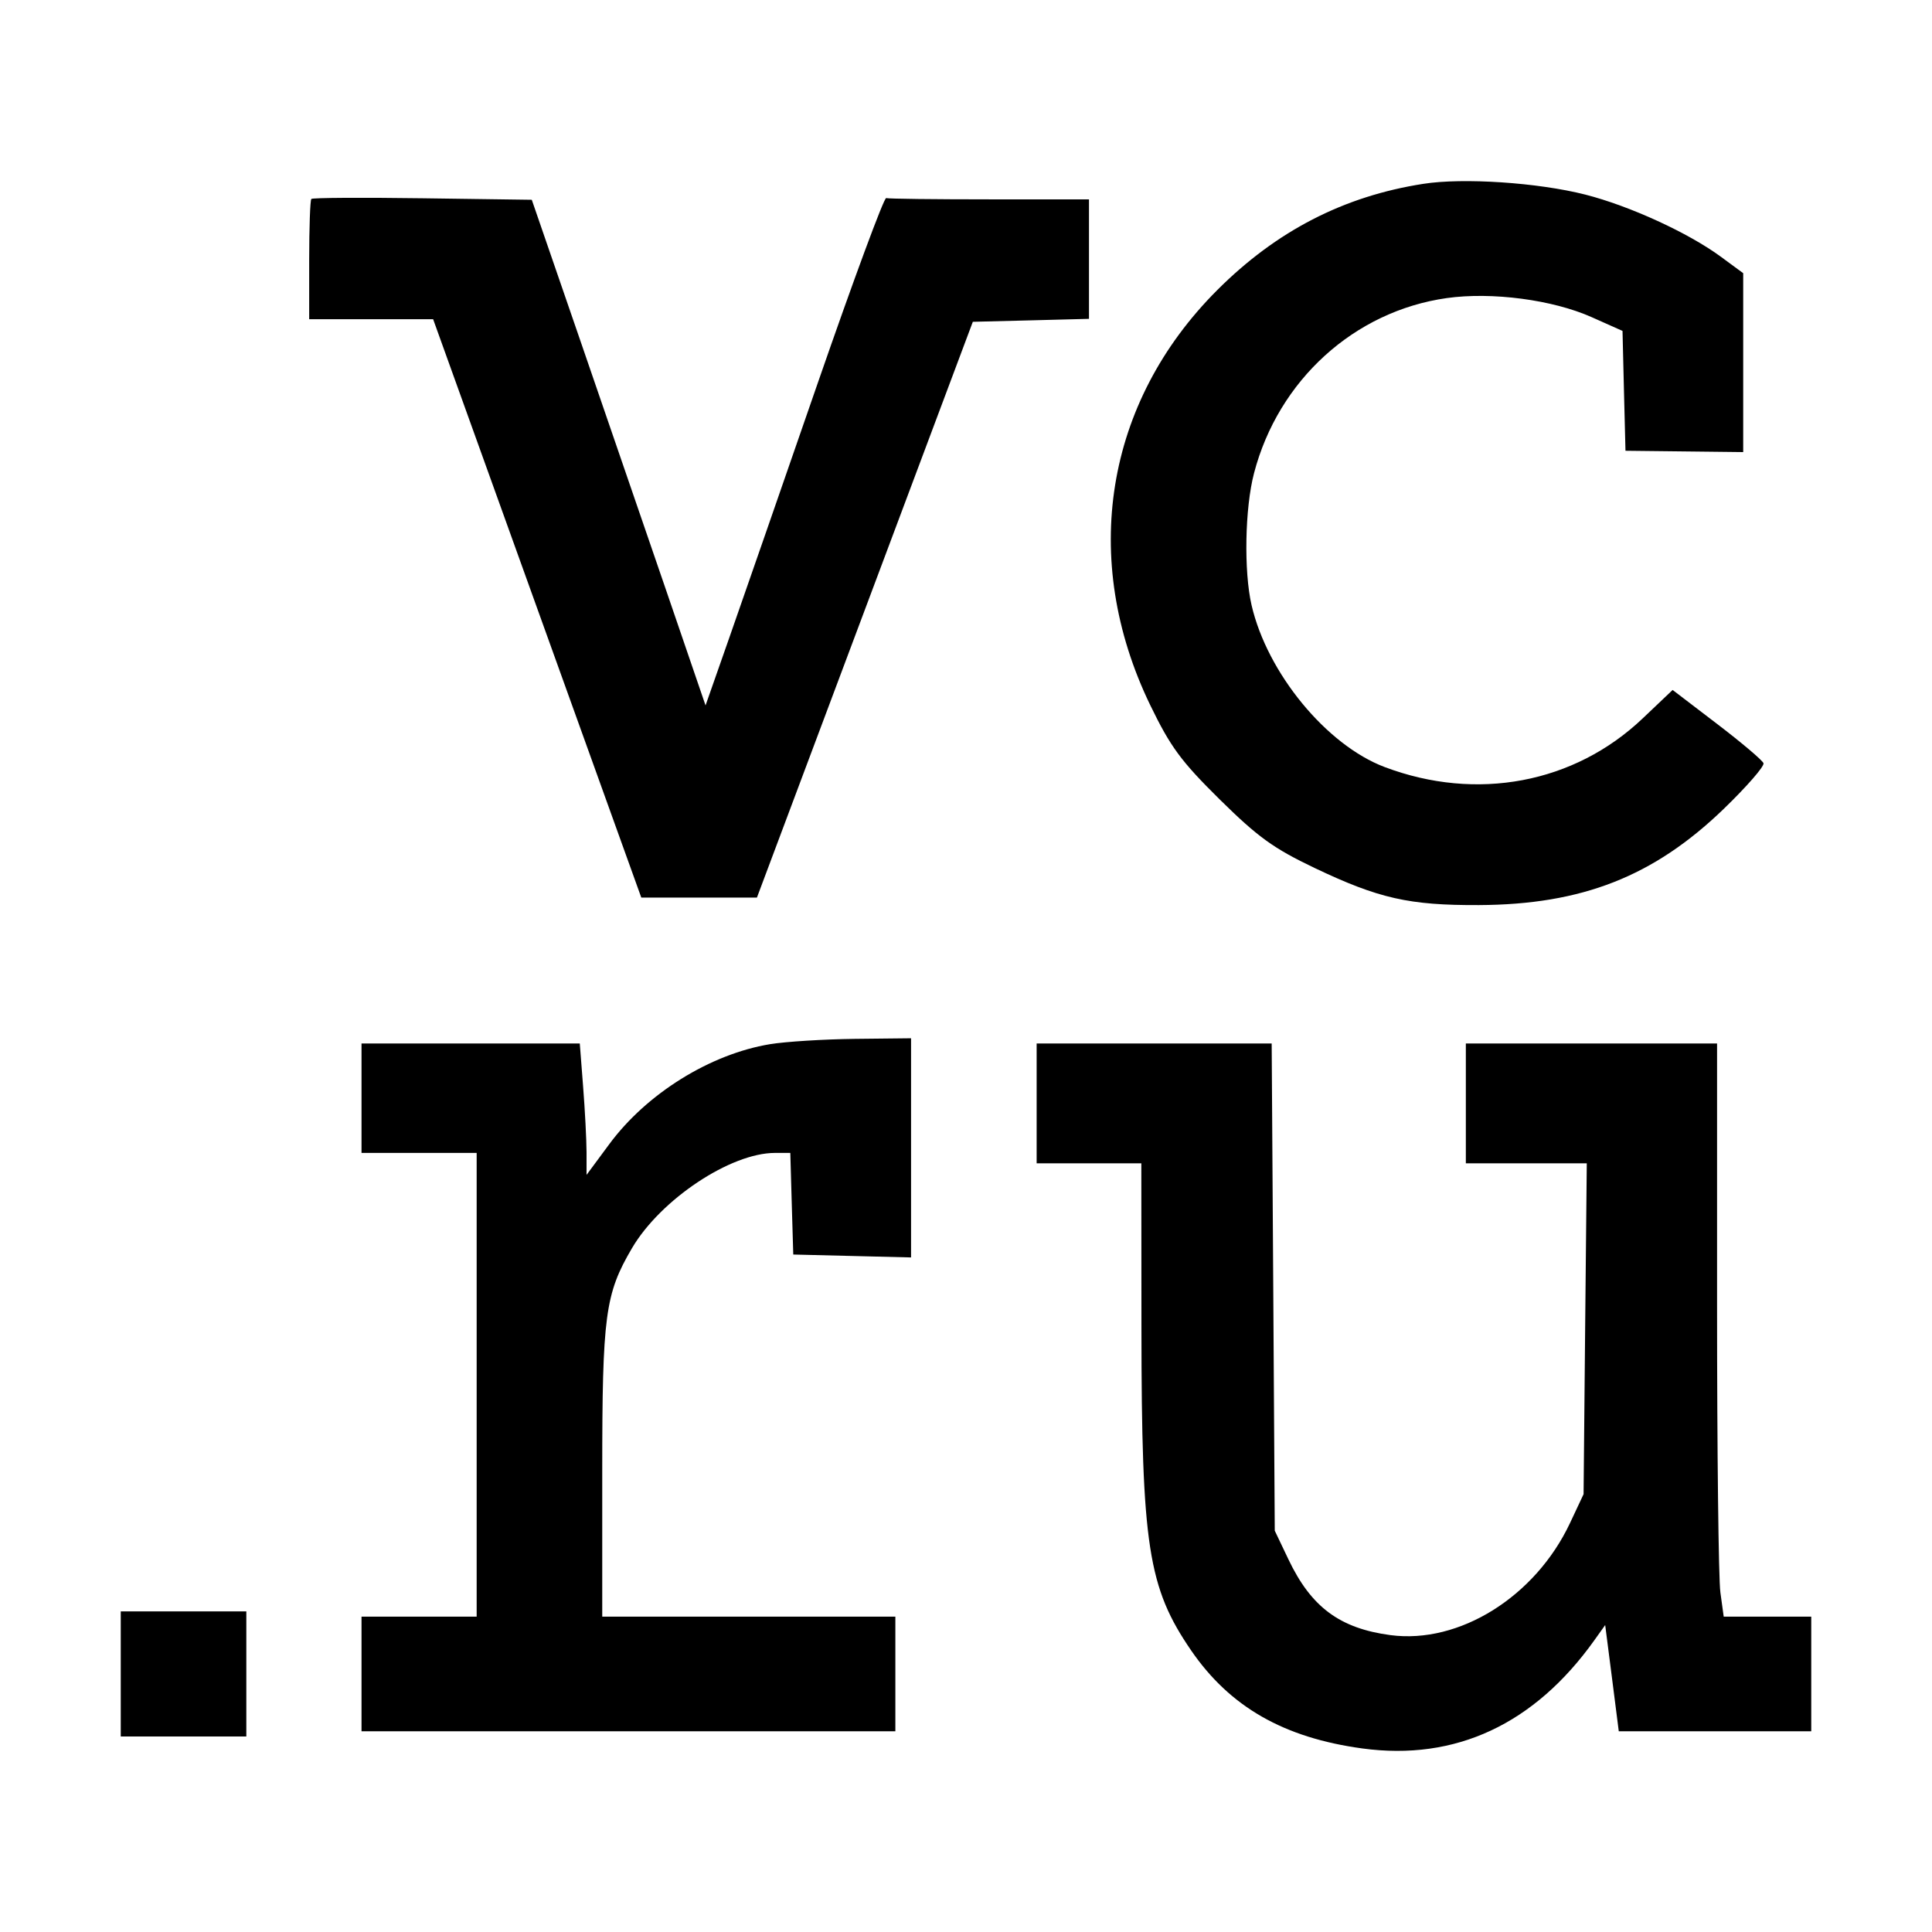 <svg width="32" height="32" viewBox="0 0 32 32" fill="none" xmlns="http://www.w3.org/2000/svg">
<path fill-rule="evenodd" clip-rule="evenodd" d="M23.574 3.045C22.255 3.25 21.139 3.826 20.159 4.807C18.302 6.665 17.883 9.259 19.049 11.674C19.386 12.37 19.559 12.606 20.202 13.241C20.836 13.866 21.091 14.05 21.773 14.376C22.836 14.882 23.34 14.996 24.495 14.991C26.202 14.983 27.388 14.518 28.546 13.402C28.928 13.033 29.227 12.691 29.209 12.641C29.191 12.592 28.845 12.299 28.44 11.99L27.704 11.428L27.208 11.899C26.076 12.975 24.46 13.28 22.935 12.705C21.972 12.342 20.99 11.149 20.73 10.024C20.6 9.463 20.619 8.414 20.771 7.836C21.174 6.296 22.432 5.153 23.964 4.937C24.71 4.832 25.719 4.965 26.365 5.254L26.874 5.481L26.898 6.474L26.923 7.466L27.898 7.477L28.873 7.488V6.007V4.525L28.505 4.254C27.966 3.857 26.994 3.411 26.257 3.223C25.474 3.024 24.236 2.941 23.574 3.045ZM5.157 3.295C5.137 3.315 5.121 3.771 5.121 4.309V5.287H6.147H7.174L8.898 10.077L10.622 14.867H11.58H12.537L14.325 10.099L16.113 5.33L17.075 5.306L18.037 5.281V4.292V3.302H16.39C15.484 3.302 14.714 3.293 14.678 3.281C14.642 3.269 14.136 4.638 13.552 6.323C12.969 8.008 12.31 9.903 12.089 10.535L11.686 11.684L11.026 9.756C10.662 8.696 10.015 6.812 9.587 5.569L8.808 3.309L7 3.284C6.006 3.27 5.176 3.275 5.157 3.295ZM12.753 17.295C11.762 17.459 10.712 18.112 10.093 18.949L9.715 19.46L9.715 19.084C9.714 18.877 9.689 18.387 9.658 17.995L9.603 17.283H7.795H5.988V18.189V19.096H6.941H7.895V22.936V26.777H6.941H5.988V27.726V28.675H10.409H14.83V27.726V26.777H12.402H9.975V24.376C9.975 21.782 10.022 21.433 10.468 20.673C10.942 19.867 12.1 19.096 12.836 19.096H13.09L13.114 19.937L13.139 20.779L14.115 20.803L15.09 20.827V19.012V17.197L14.158 17.207C13.645 17.213 13.013 17.252 12.753 17.295ZM17.17 18.276V19.268H18.037H18.904L18.906 22.008C18.908 25.606 19.015 26.295 19.73 27.338C20.372 28.272 21.264 28.783 22.566 28.96C24.108 29.169 25.415 28.559 26.408 27.167L26.587 26.916L26.7 27.796L26.812 28.675H28.406H30V27.726V26.777H29.275H28.55L28.495 26.376C28.464 26.156 28.44 24.02 28.44 21.63V17.283H26.359H24.279V18.276V19.268H25.28H26.282L26.255 22.008L26.229 24.748L26.004 25.227C25.429 26.447 24.171 27.233 23.032 27.083C22.191 26.971 21.717 26.62 21.34 25.827L21.114 25.353L21.089 21.318L21.063 17.283H19.117H17.17V18.276ZM2 27.726V28.762H3.04H4.08V27.726V26.69H3.04H2V27.726Z" fill="currentColor"/>
</svg>
